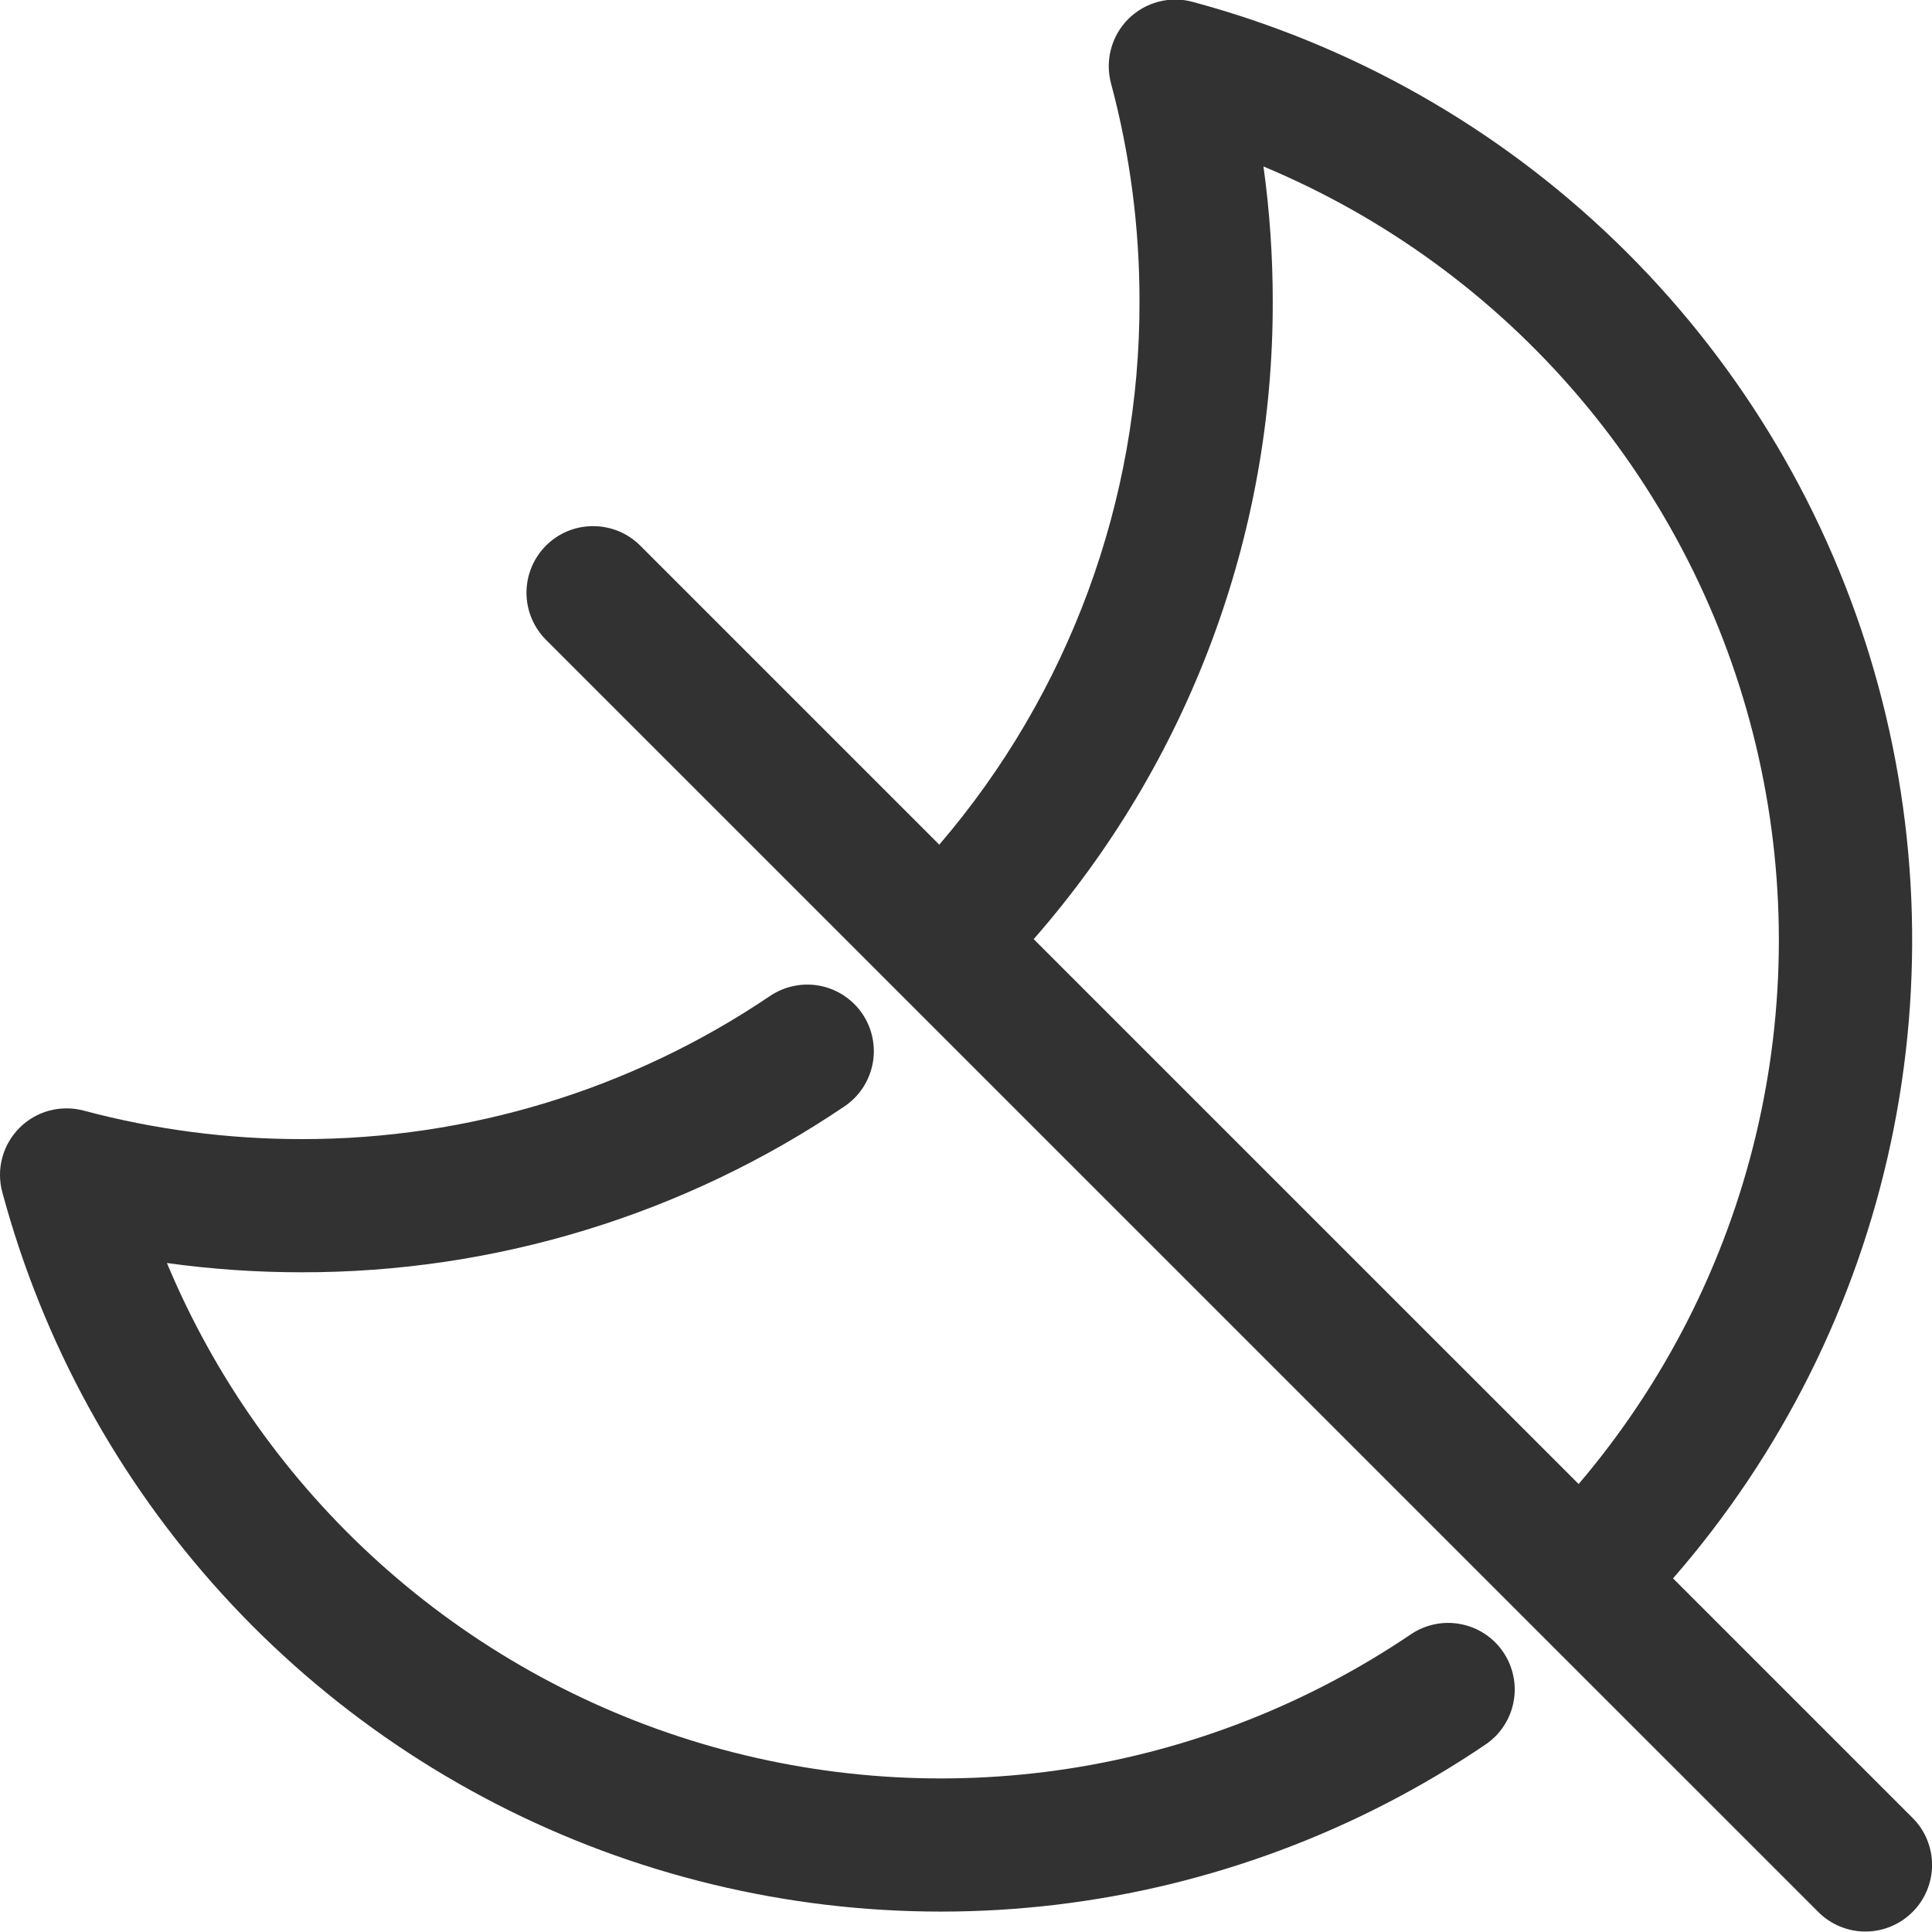 <svg width="30" height="30" viewBox="0 0 30 30" fill="none" xmlns="http://www.w3.org/2000/svg">
<path d="M23.342 25.653C23.418 25.765 23.472 25.892 23.499 26.025C23.527 26.158 23.528 26.295 23.502 26.428C23.477 26.561 23.425 26.689 23.35 26.802C23.276 26.916 23.179 27.013 23.067 27.089C21.076 28.437 18.791 29.29 16.404 29.576C14.016 29.862 11.595 29.573 9.341 28.734C7.088 27.895 5.068 26.53 3.449 24.752C1.83 22.974 0.66 20.834 0.036 18.513C-0.012 18.337 -0.012 18.152 0.035 17.977C0.082 17.802 0.174 17.642 0.303 17.513C0.431 17.385 0.591 17.292 0.767 17.245C0.942 17.199 1.127 17.199 1.302 17.246C2.404 17.54 3.539 17.688 4.679 17.688C7.273 17.692 9.808 16.918 11.956 15.466C12.069 15.39 12.195 15.337 12.328 15.31C12.461 15.282 12.598 15.282 12.731 15.307C12.865 15.333 12.992 15.385 13.105 15.46C13.218 15.535 13.316 15.631 13.392 15.744C13.468 15.856 13.521 15.983 13.548 16.116C13.575 16.249 13.576 16.386 13.55 16.519C13.524 16.652 13.472 16.779 13.397 16.893C13.323 17.006 13.226 17.103 13.114 17.179C10.624 18.863 7.686 19.761 4.68 19.756C3.982 19.756 3.284 19.708 2.592 19.612C3.335 21.392 4.464 22.984 5.898 24.274C7.332 25.564 9.035 26.52 10.883 27.071C12.731 27.623 14.679 27.757 16.585 27.465C18.492 27.172 20.309 26.459 21.907 25.378C22.134 25.225 22.412 25.167 22.681 25.219C22.95 25.27 23.188 25.426 23.342 25.653ZM29.697 29.69C29.601 29.786 29.487 29.862 29.362 29.914C29.236 29.966 29.102 29.993 28.966 29.993C28.83 29.993 28.696 29.966 28.57 29.914C28.445 29.862 28.331 29.786 28.235 29.69L8.478 9.935C8.382 9.839 8.306 9.725 8.254 9.599C8.202 9.474 8.175 9.34 8.175 9.204C8.175 9.068 8.202 8.933 8.254 8.808C8.306 8.682 8.382 8.568 8.478 8.472C8.574 8.376 8.688 8.3 8.813 8.248C8.939 8.196 9.073 8.17 9.209 8.17C9.345 8.17 9.48 8.196 9.605 8.248C9.731 8.3 9.845 8.376 9.941 8.472L14.585 13.116C16.6 10.766 17.703 7.77 17.694 4.674C17.695 3.533 17.547 2.397 17.252 1.295C17.205 1.12 17.205 0.935 17.252 0.76C17.299 0.584 17.391 0.424 17.519 0.296C17.648 0.167 17.808 0.075 17.983 0.028C18.159 -0.019 18.344 -0.019 18.519 0.029C20.991 0.693 23.254 1.975 25.094 3.755C26.934 5.534 28.291 7.753 29.037 10.201C29.783 12.65 29.894 15.248 29.359 17.751C28.824 20.254 27.66 22.58 25.979 24.509L29.697 28.227C29.794 28.323 29.87 28.436 29.922 28.562C29.974 28.688 30.001 28.822 30.001 28.958C30.001 29.094 29.974 29.229 29.922 29.354C29.87 29.48 29.794 29.594 29.697 29.69ZM16.051 14.583L24.513 23.044C25.842 21.483 26.785 19.631 27.263 17.637C27.741 15.643 27.742 13.565 27.265 11.571C26.788 9.577 25.847 7.724 24.518 6.162C23.19 4.601 21.511 3.375 19.619 2.585C19.715 3.277 19.763 3.975 19.763 4.674C19.773 8.318 18.453 11.841 16.051 14.583Z" fill="#323232"/>
</svg>
